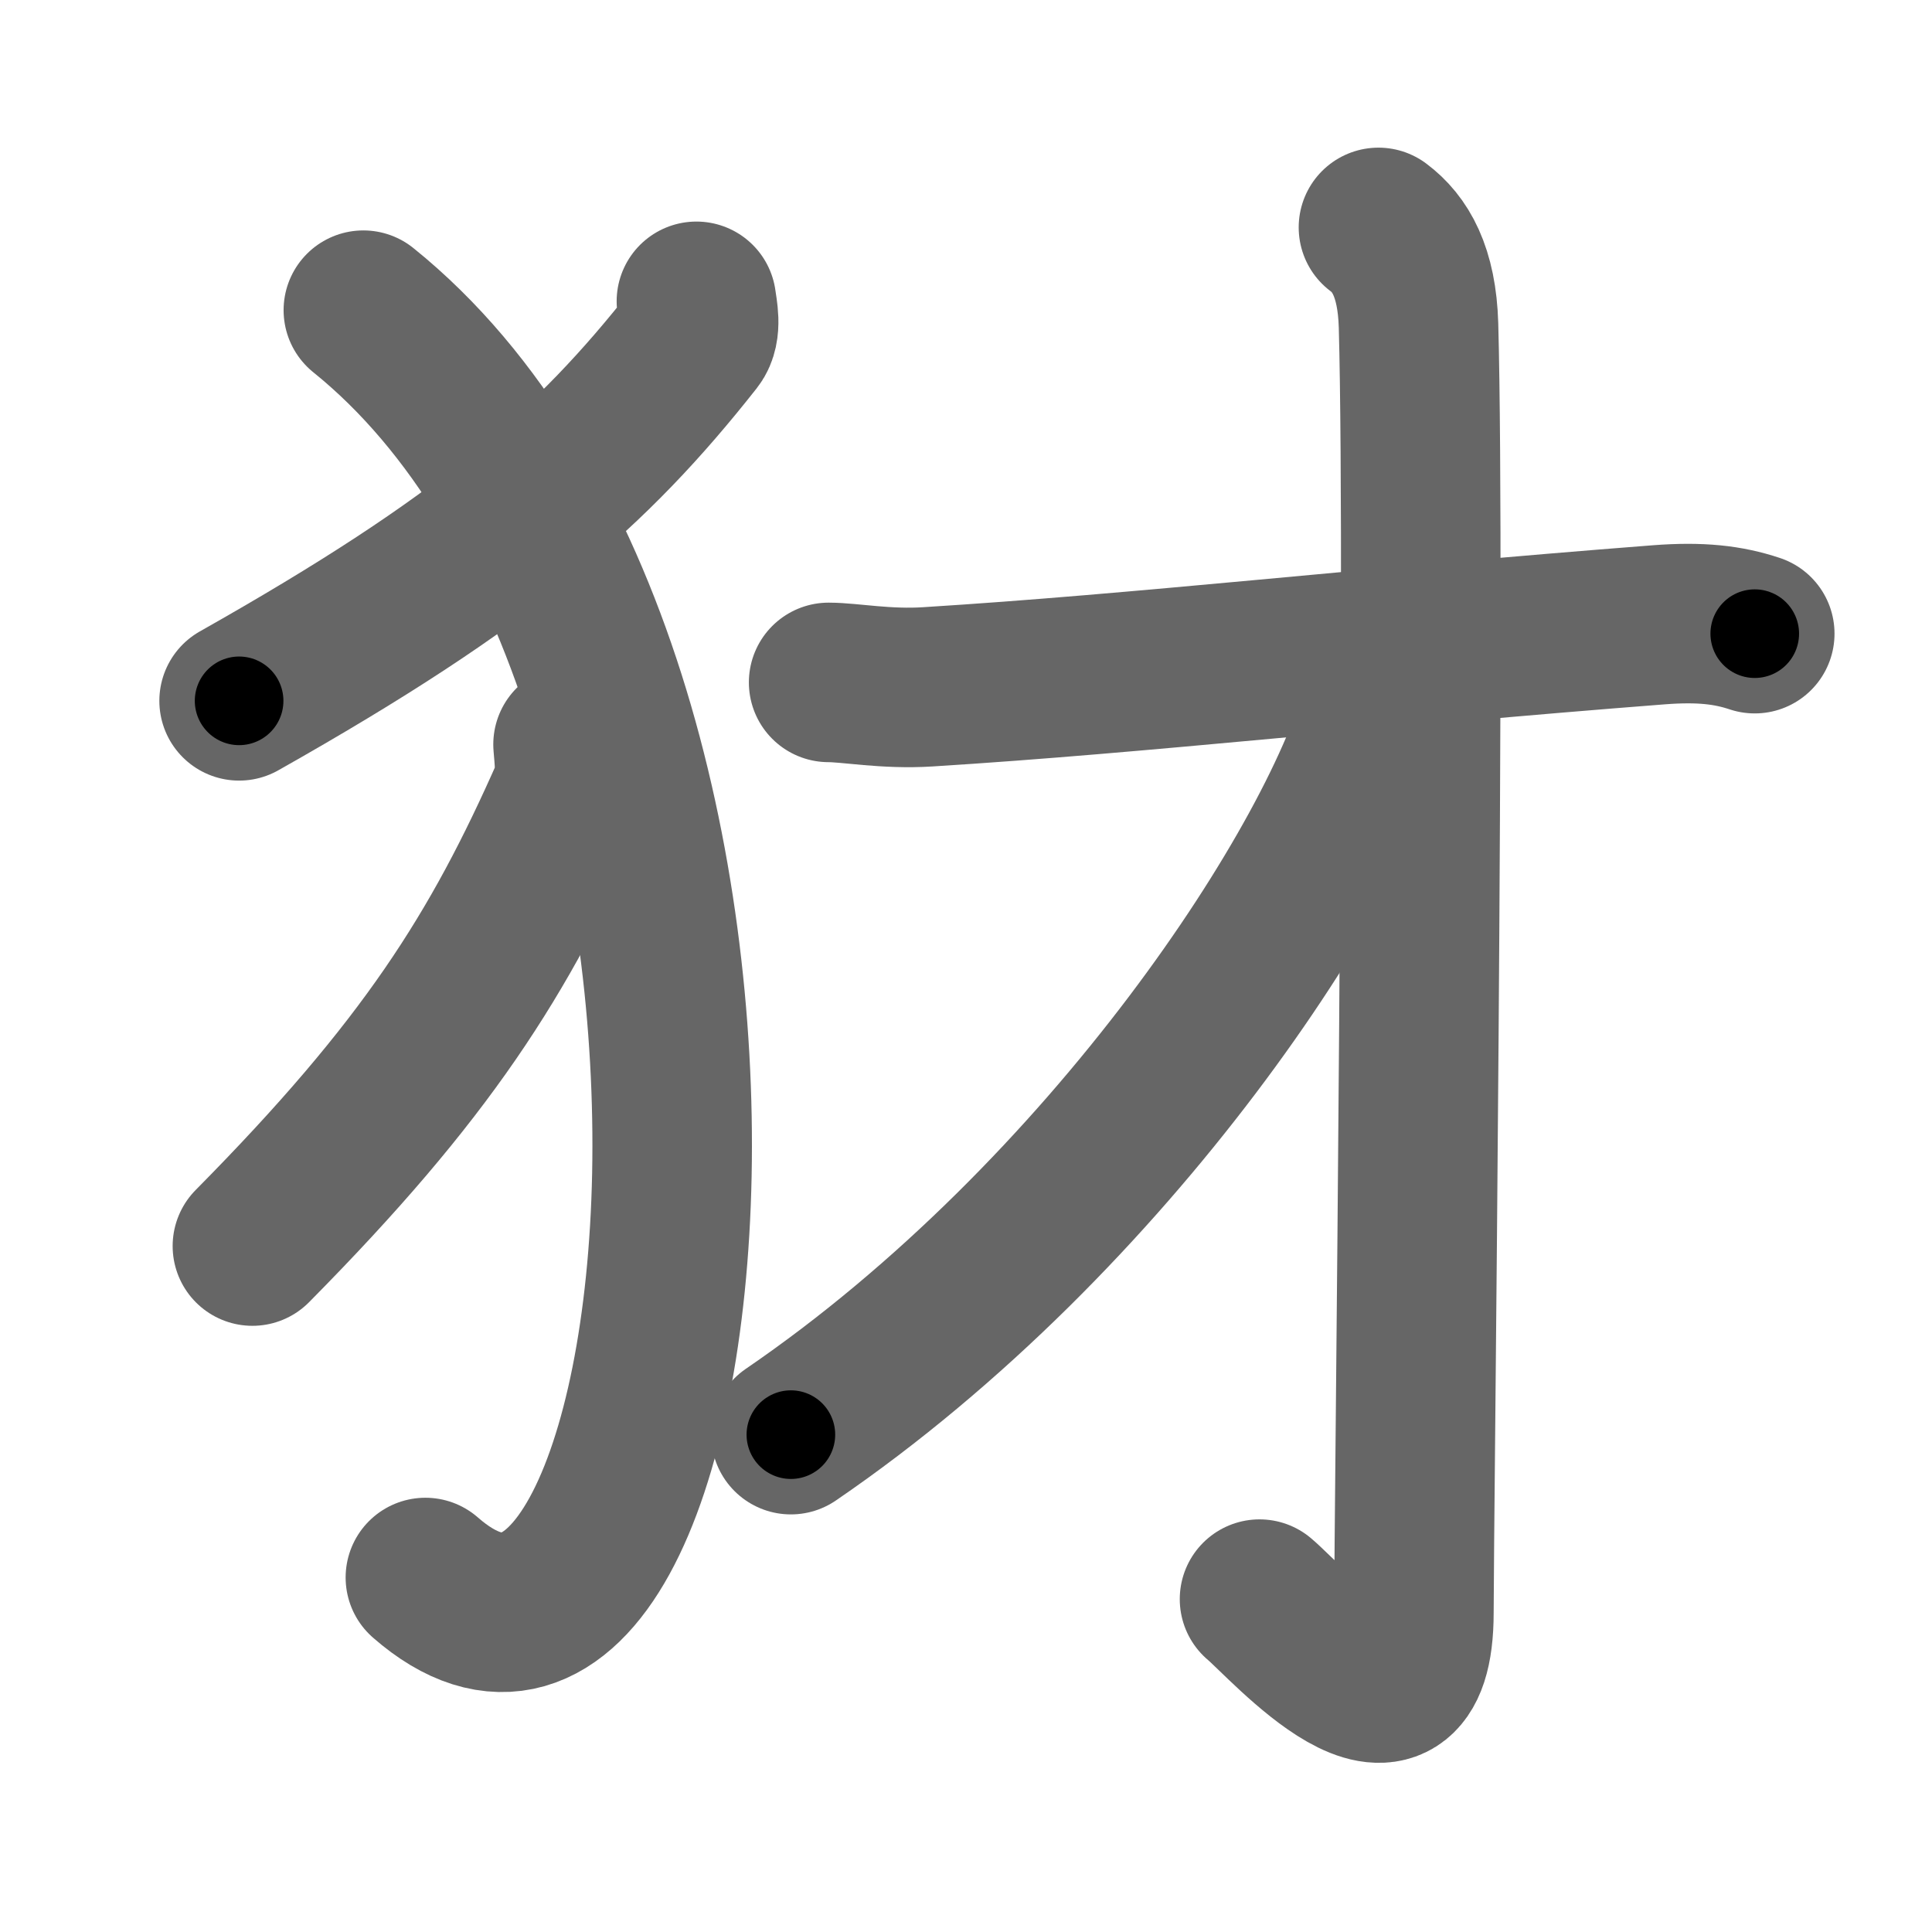 <svg xmlns="http://www.w3.org/2000/svg" width="109" height="109" viewBox="0 0 109 109" id="72b2"><g fill="none" stroke="#666" stroke-width="9" stroke-linecap="round" stroke-linejoin="round"><g><g><path d="M39.29,17c0.07,0.53,0.31,1.56-0.14,2.13c-5.77,7.32-11.64,12.5-25.66,20.41" /><path d="M20.5,17.5C46.25,38.25,40,103,24,89" /><path d="M32.33,42c0.05,0.67,0.22,1.96-0.1,2.68c-4.05,9.19-8.16,15.68-17.99,25.62" /></g><g><g><path d="M46.75,38.5c1.2,0,3.24,0.4,5.59,0.25C64.4,38,77.42,36.5,93.59,35.25c2.34-0.18,3.91,0,5.41,0.5" /><g><path d="M77.77,12.83c1.23,0.92,2.17,2.49,2.26,5.52c0.4,14.55-0.26,67.66-0.26,72.62c0,8.78-7.21,0.5-8.71-0.75" /></g><path d="M79.29,36.5c-0.54,1.5-0.8,1.29-1.19,2.85c-2.29,9.17-15.46,29.28-33.48,41.59" /></g></g></g></g><g fill="none" stroke="#000" stroke-width="5" stroke-linecap="round" stroke-linejoin="round"><g><g><path d="M39.29,17c0.07,0.53,0.31,1.56-0.14,2.13c-5.77,7.32-11.64,12.5-25.66,20.41" stroke-dasharray="35.225" stroke-dashoffset="35.225"><animate attributeName="stroke-dashoffset" values="35.225;35.225;0" dur="0.352s" fill="freeze" begin="0s;72b2.click" /></path><path d="M20.5,17.5C46.25,38.25,40,103,24,89" stroke-dasharray="86.576" stroke-dashoffset="86.576"><animate attributeName="stroke-dashoffset" values="86.576" fill="freeze" begin="72b2.click" /><animate attributeName="stroke-dashoffset" values="86.576;86.576;0" keyTimes="0;0.351;1" dur="1.003s" fill="freeze" begin="0s;72b2.click" /></path><path d="M32.33,42c0.05,0.67,0.22,1.96-0.1,2.68c-4.05,9.19-8.16,15.68-17.99,25.62" stroke-dasharray="34.225" stroke-dashoffset="34.225"><animate attributeName="stroke-dashoffset" values="34.225" fill="freeze" begin="72b2.click" /><animate attributeName="stroke-dashoffset" values="34.225;34.225;0" keyTimes="0;0.746;1" dur="1.345s" fill="freeze" begin="0s;72b2.click" /></path></g><g><g><path d="M46.75,38.5c1.2,0,3.24,0.4,5.59,0.25C64.4,38,77.42,36.5,93.59,35.25c2.34-0.18,3.91,0,5.41,0.5" stroke-dasharray="52.474" stroke-dashoffset="52.474"><animate attributeName="stroke-dashoffset" values="52.474" fill="freeze" begin="72b2.click" /><animate attributeName="stroke-dashoffset" values="52.474;52.474;0" keyTimes="0;0.719;1" dur="1.87s" fill="freeze" begin="0s;72b2.click" /></path><g><path d="M77.77,12.83c1.23,0.92,2.17,2.49,2.26,5.52c0.4,14.55-0.26,67.66-0.26,72.62c0,8.78-7.21,0.5-8.71-0.75" stroke-dasharray="92.128" stroke-dashoffset="92.128"><animate attributeName="stroke-dashoffset" values="92.128" fill="freeze" begin="72b2.click" /><animate attributeName="stroke-dashoffset" values="92.128;92.128;0" keyTimes="0;0.73;1" dur="2.563s" fill="freeze" begin="0s;72b2.click" /></path></g><path d="M79.29,36.5c-0.54,1.5-0.8,1.29-1.19,2.85c-2.29,9.17-15.46,29.28-33.48,41.59" stroke-dasharray="57.316" stroke-dashoffset="57.316"><animate attributeName="stroke-dashoffset" values="57.316" fill="freeze" begin="72b2.click" /><animate attributeName="stroke-dashoffset" values="57.316;57.316;0" keyTimes="0;0.817;1" dur="3.136s" fill="freeze" begin="0s;72b2.click" /></path></g></g></g></g></svg>